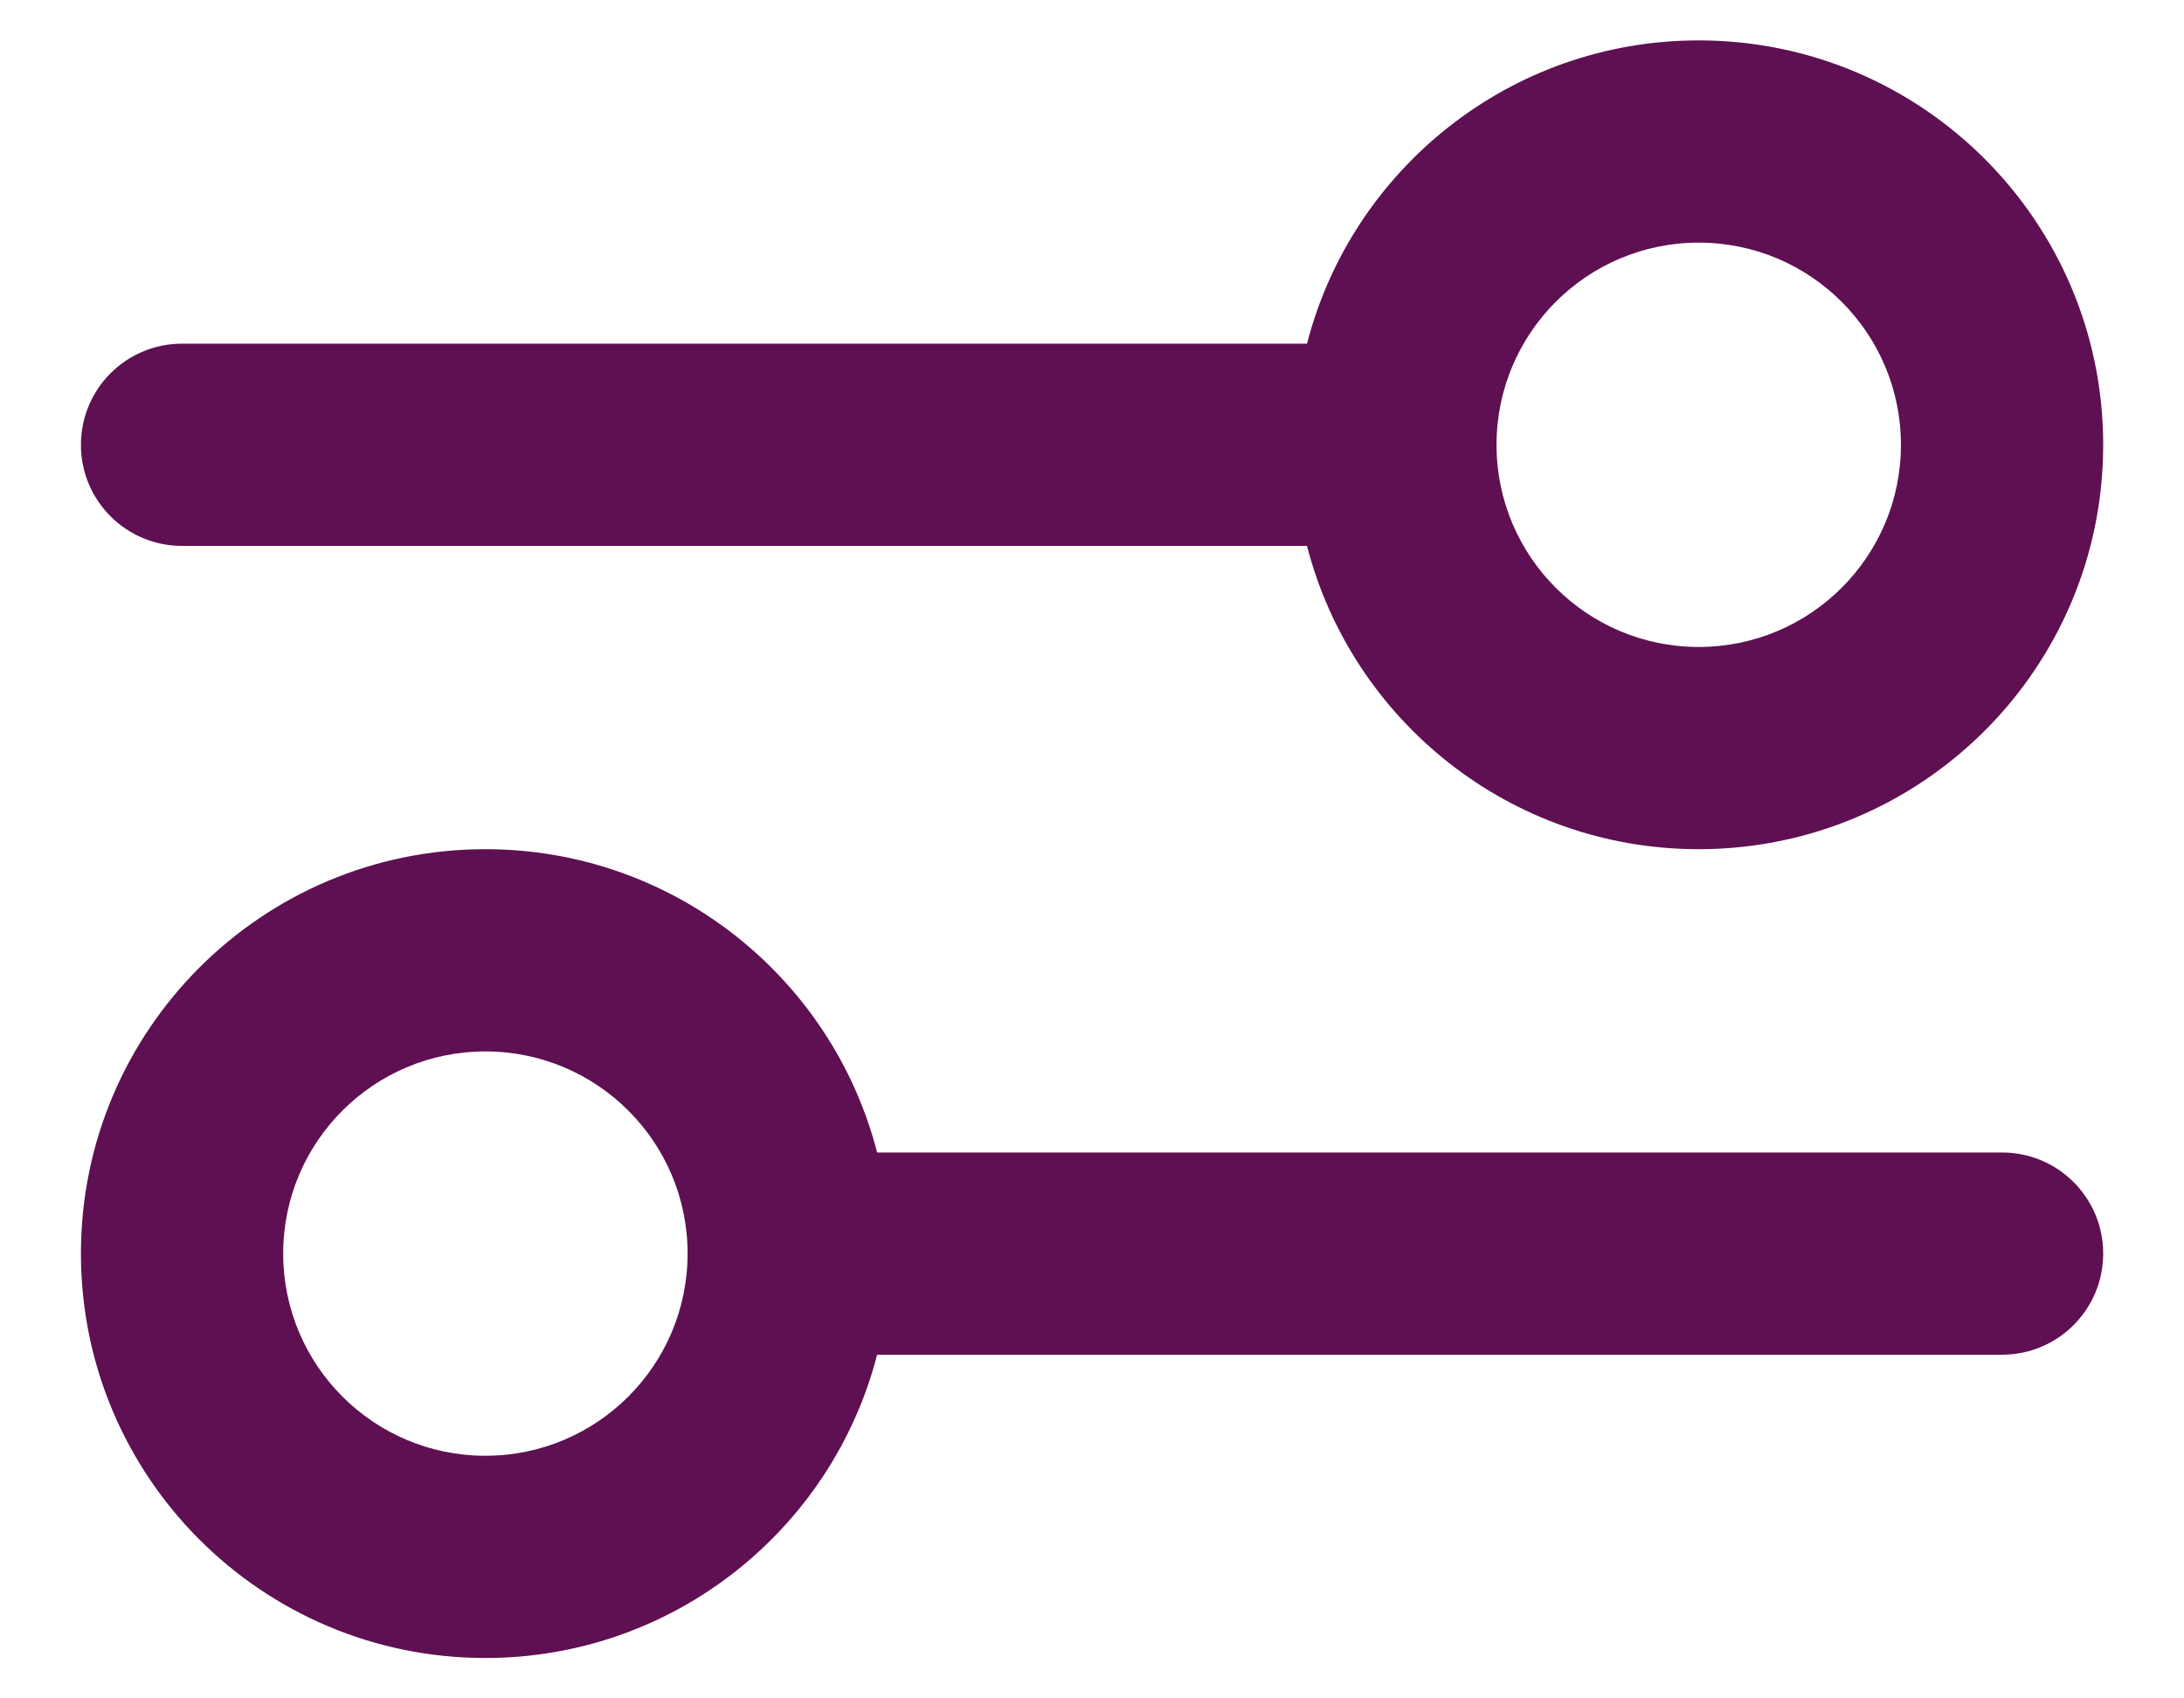 <svg width="18" height="14" viewBox="0 0 18 14" fill="none" xmlns="http://www.w3.org/2000/svg">
<path fill-rule="evenodd" clip-rule="evenodd" d="M14 7C15.841 7 17.334 5.508 17.334 3.667C17.334 1.826 15.841 0.333 14 0.333C12.447 0.333 11.142 1.396 10.772 2.833H1.5C1.04 2.833 0.667 3.206 0.667 3.667C0.667 4.127 1.04 4.5 1.5 4.5H10.772C11.142 5.938 12.447 7 14 7ZM12.334 3.667C12.334 4.587 13.08 5.333 14 5.333C14.921 5.333 15.667 4.587 15.667 3.667C15.667 2.746 14.921 2 14 2C13.08 2 12.334 2.746 12.334 3.667ZM0.667 10.333C0.667 8.492 2.159 7 4 7C5.554 7 6.859 8.062 7.229 9.5H16.5C16.961 9.5 17.334 9.873 17.334 10.333C17.334 10.794 16.961 11.167 16.5 11.167H7.229C6.859 12.604 5.554 13.667 4 13.667C2.159 13.667 0.667 12.174 0.667 10.333ZM5.667 10.333C5.667 9.413 4.921 8.667 4 8.667C3.08 8.667 2.334 9.413 2.334 10.333C2.334 11.254 3.08 12 4 12C4.921 12 5.667 11.254 5.667 10.333Z" fill="#5E1053"/>
</svg>

